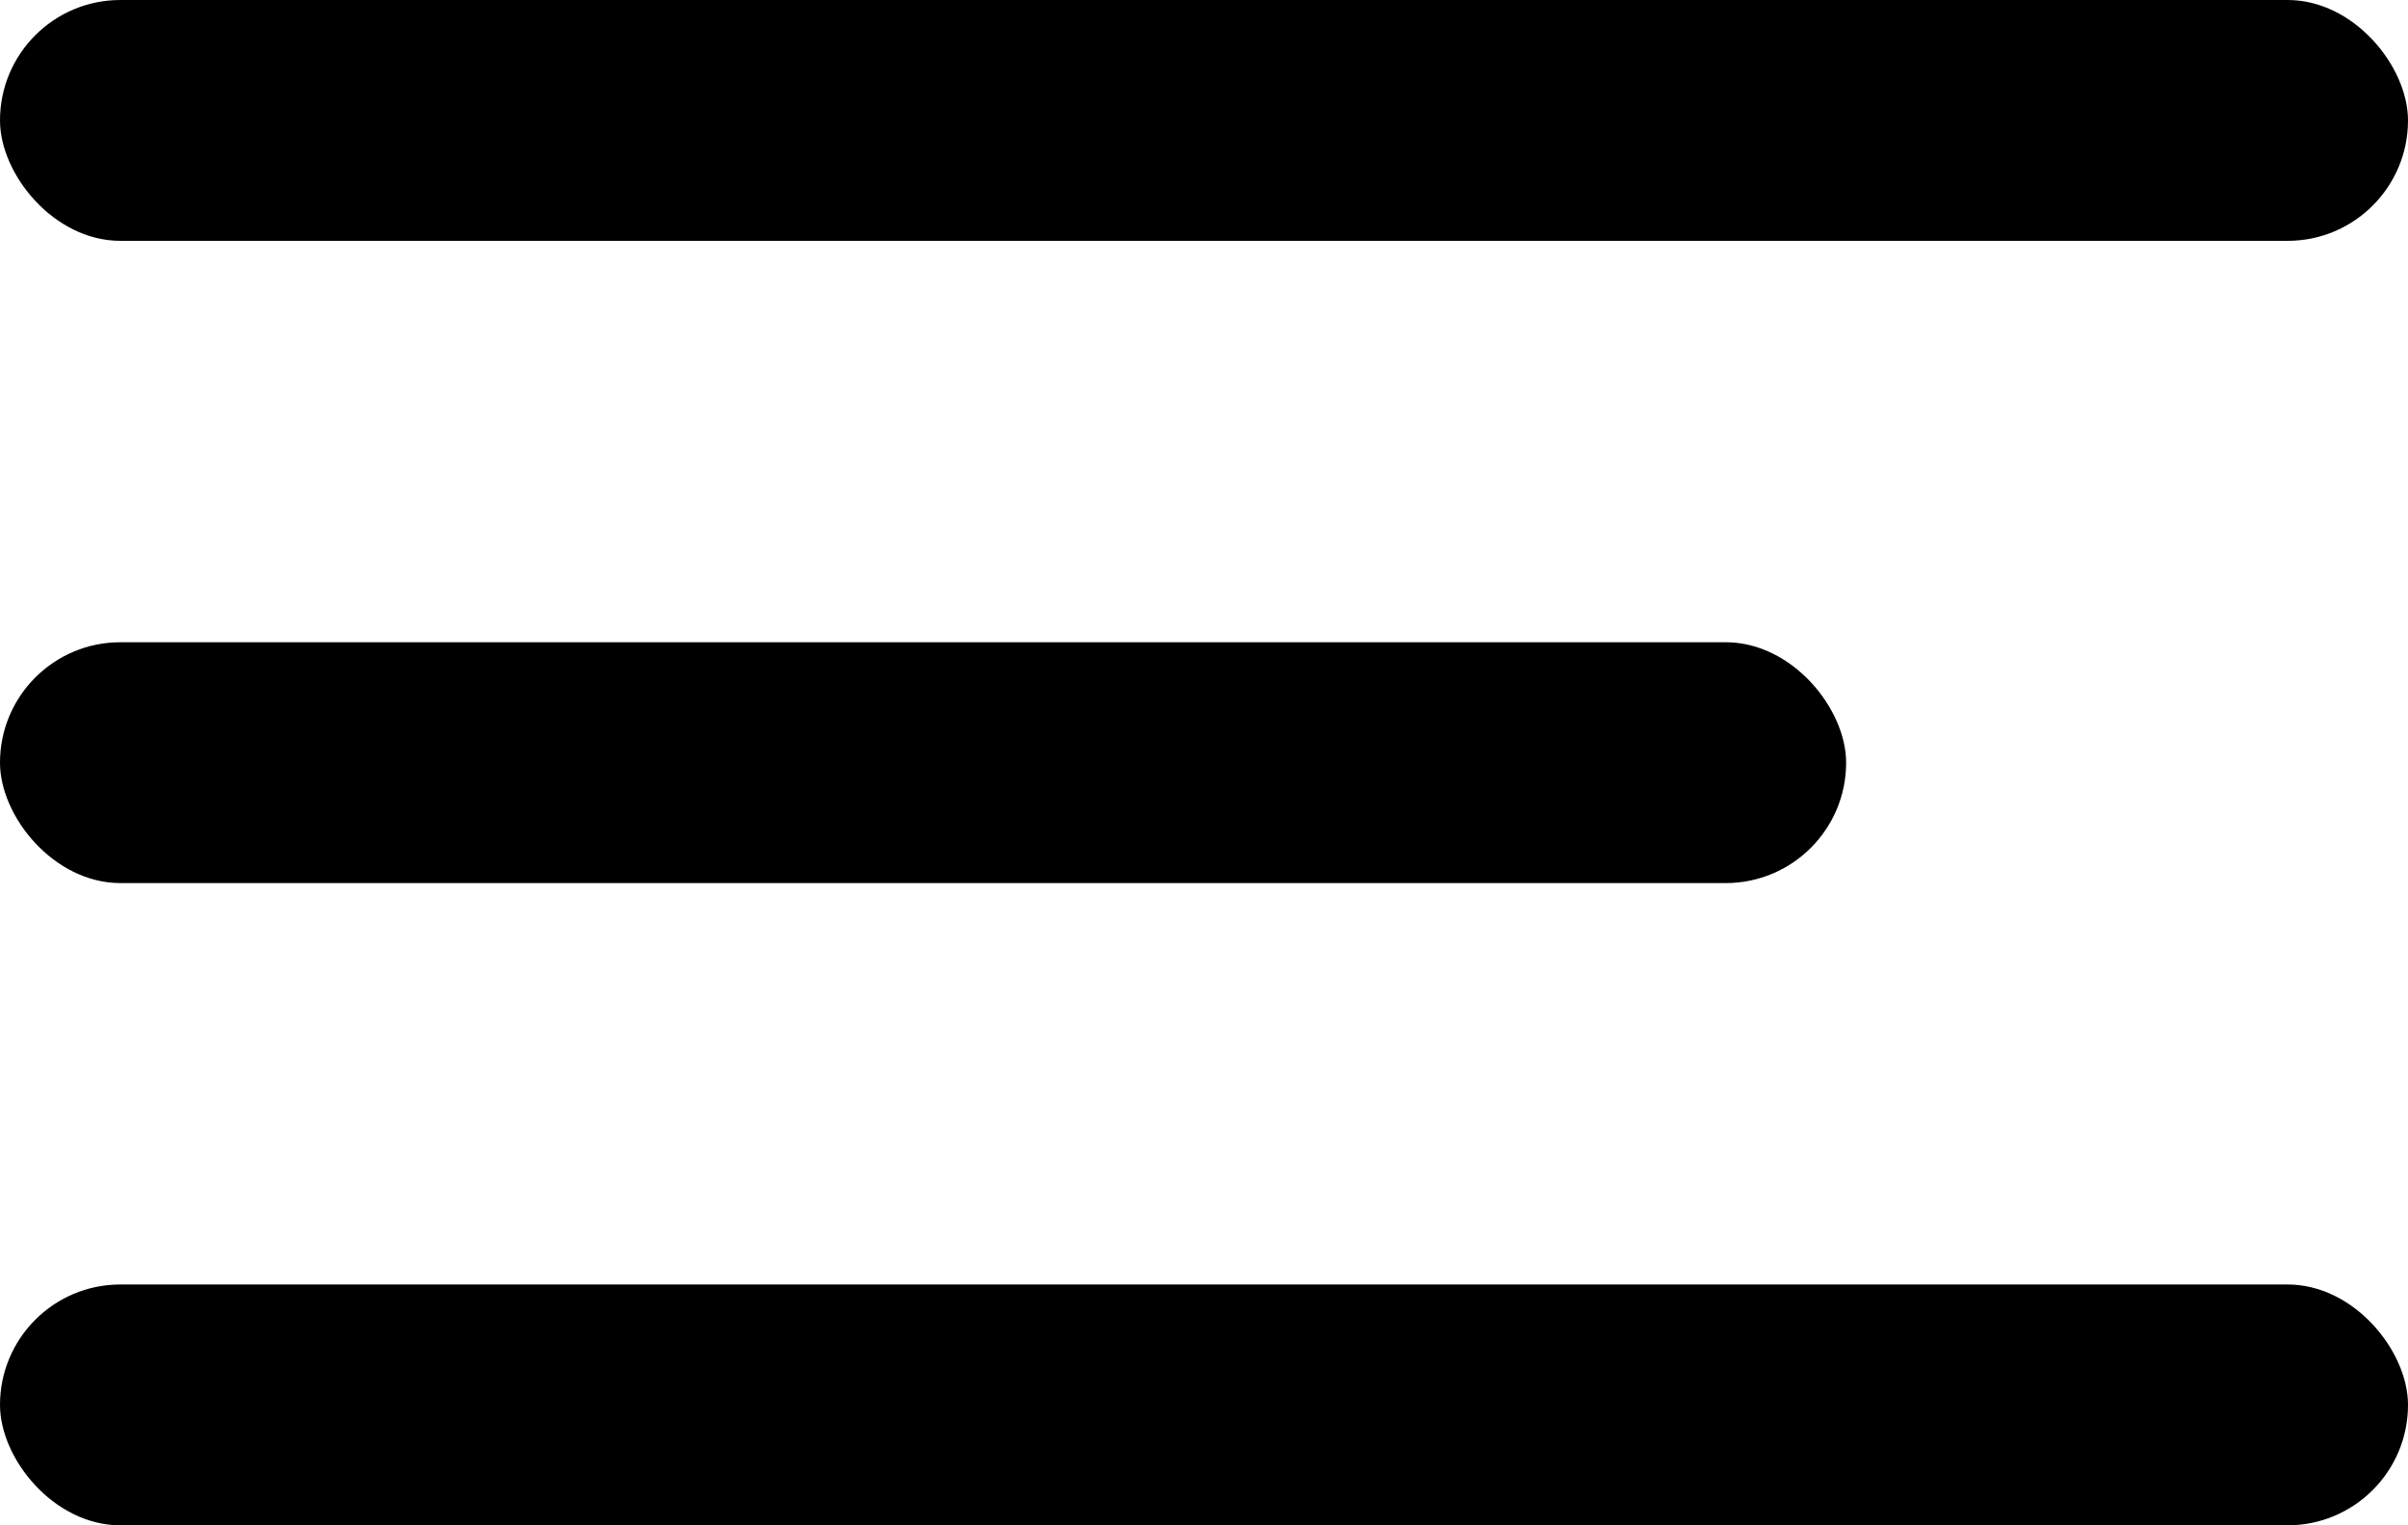 <svg width="30" height="19" viewBox="0 0 30 19" fill="none" xmlns="http://www.w3.org/2000/svg">
<rect width="30" height="3" rx="1.5" fill="black"/>
<rect y="8" width="23" height="3" rx="1.5" fill="black"/>
<rect y="16" width="30" height="3" rx="1.5" fill="black"/>
</svg>
